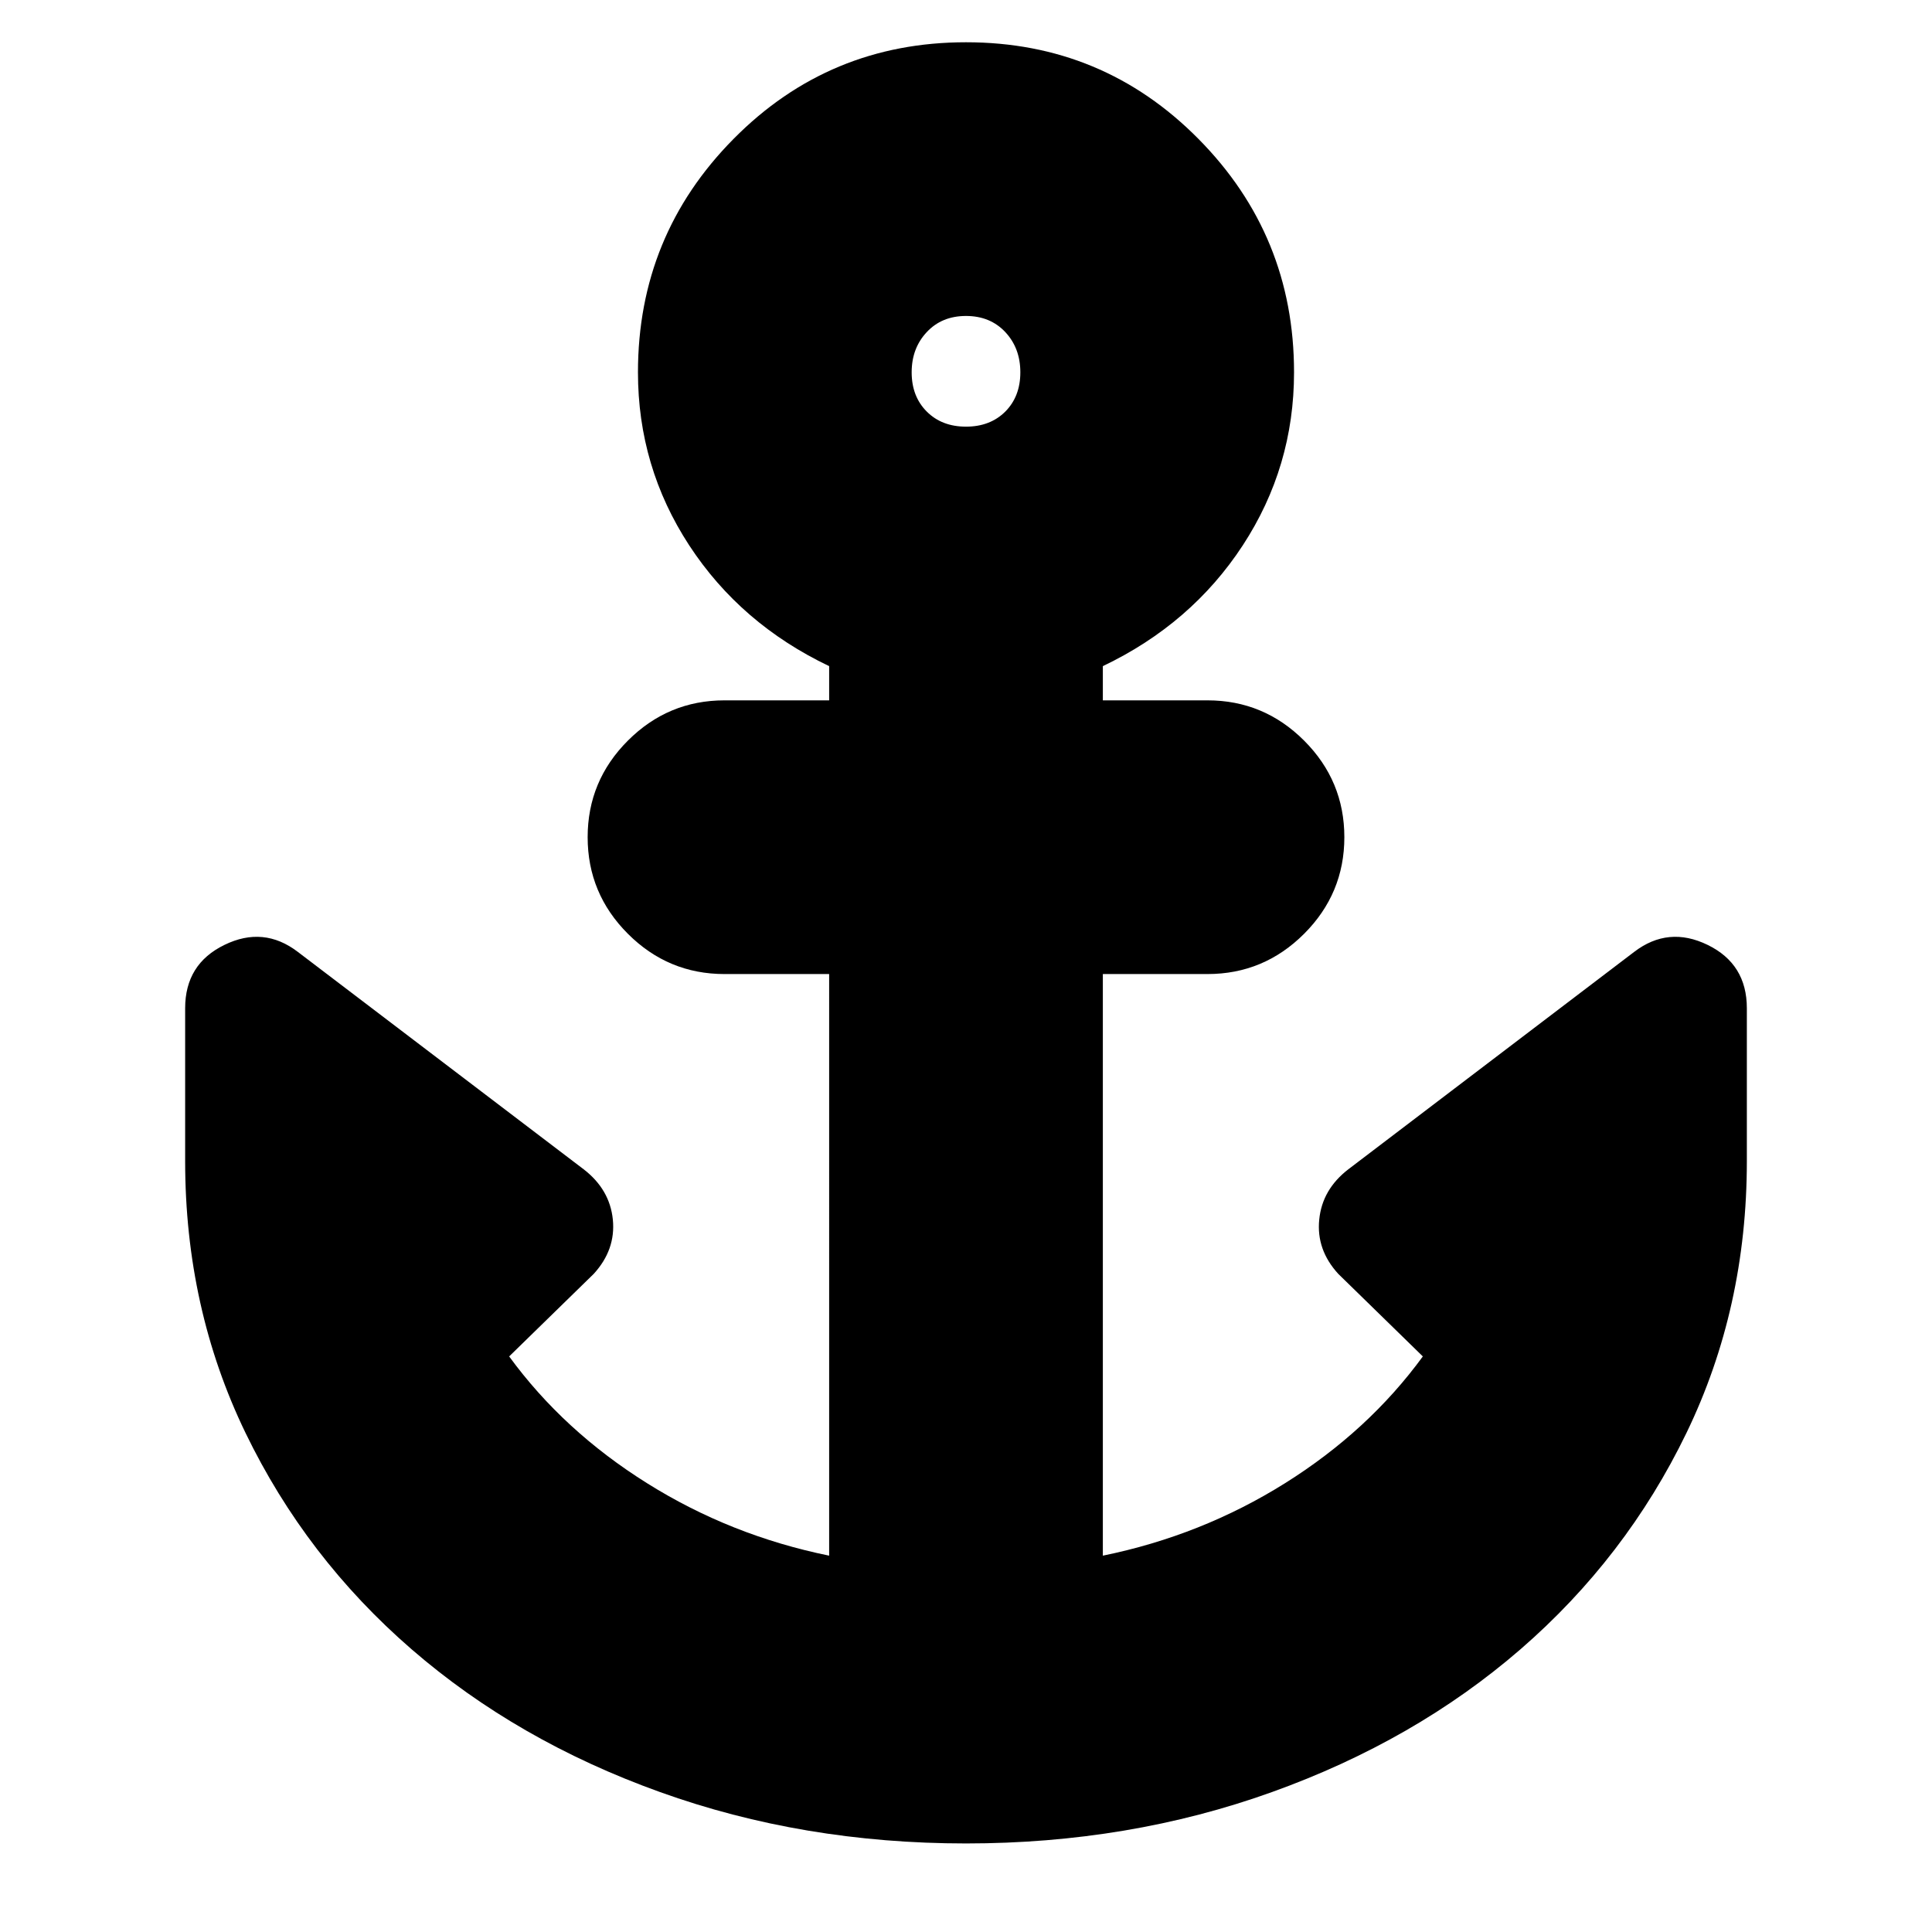 <svg xmlns="http://www.w3.org/2000/svg" height="24" width="24"><path d="M12 22.9q-2.025 0-3.8-.638-1.775-.637-3.087-1.774Q3.8 19.35 3.05 17.8q-.75-1.55-.75-3.375v-1.9q0-.55.488-.787.487-.238.912.087l3.55 2.7q.325.25.363.625.037.375-.238.675l-1.05 1.025q.675.925 1.713 1.575 1.037.65 2.262.9V12.1H9q-.7 0-1.2-.5t-.5-1.2q0-.7.5-1.2T9 8.7h1.3v-.425q-1.1-.525-1.738-1.5-.637-.975-.637-2.15 0-1.7 1.188-2.9Q10.3.525 12 .525t2.887 1.2q1.188 1.2 1.188 2.9 0 1.175-.637 2.15-.638.975-1.738 1.5V8.7H15q.7 0 1.2.5t.5 1.2q0 .7-.5 1.2t-1.2.5h-1.3v7.225q1.225-.25 2.263-.9 1.037-.65 1.712-1.575l-1.05-1.025q-.275-.3-.237-.675.037-.375.362-.625l3.55-2.7q.425-.325.913-.087.487.237.487.787v1.9q0 1.825-.75 3.375t-2.062 2.688q-1.313 1.137-3.088 1.774-1.775.638-3.8.638Zm0-17.6q.3 0 .488-.187.187-.188.187-.488t-.187-.5q-.188-.2-.488-.2t-.487.2q-.188.2-.188.5t.188.488Q11.7 5.3 12 5.3Z"/></svg>